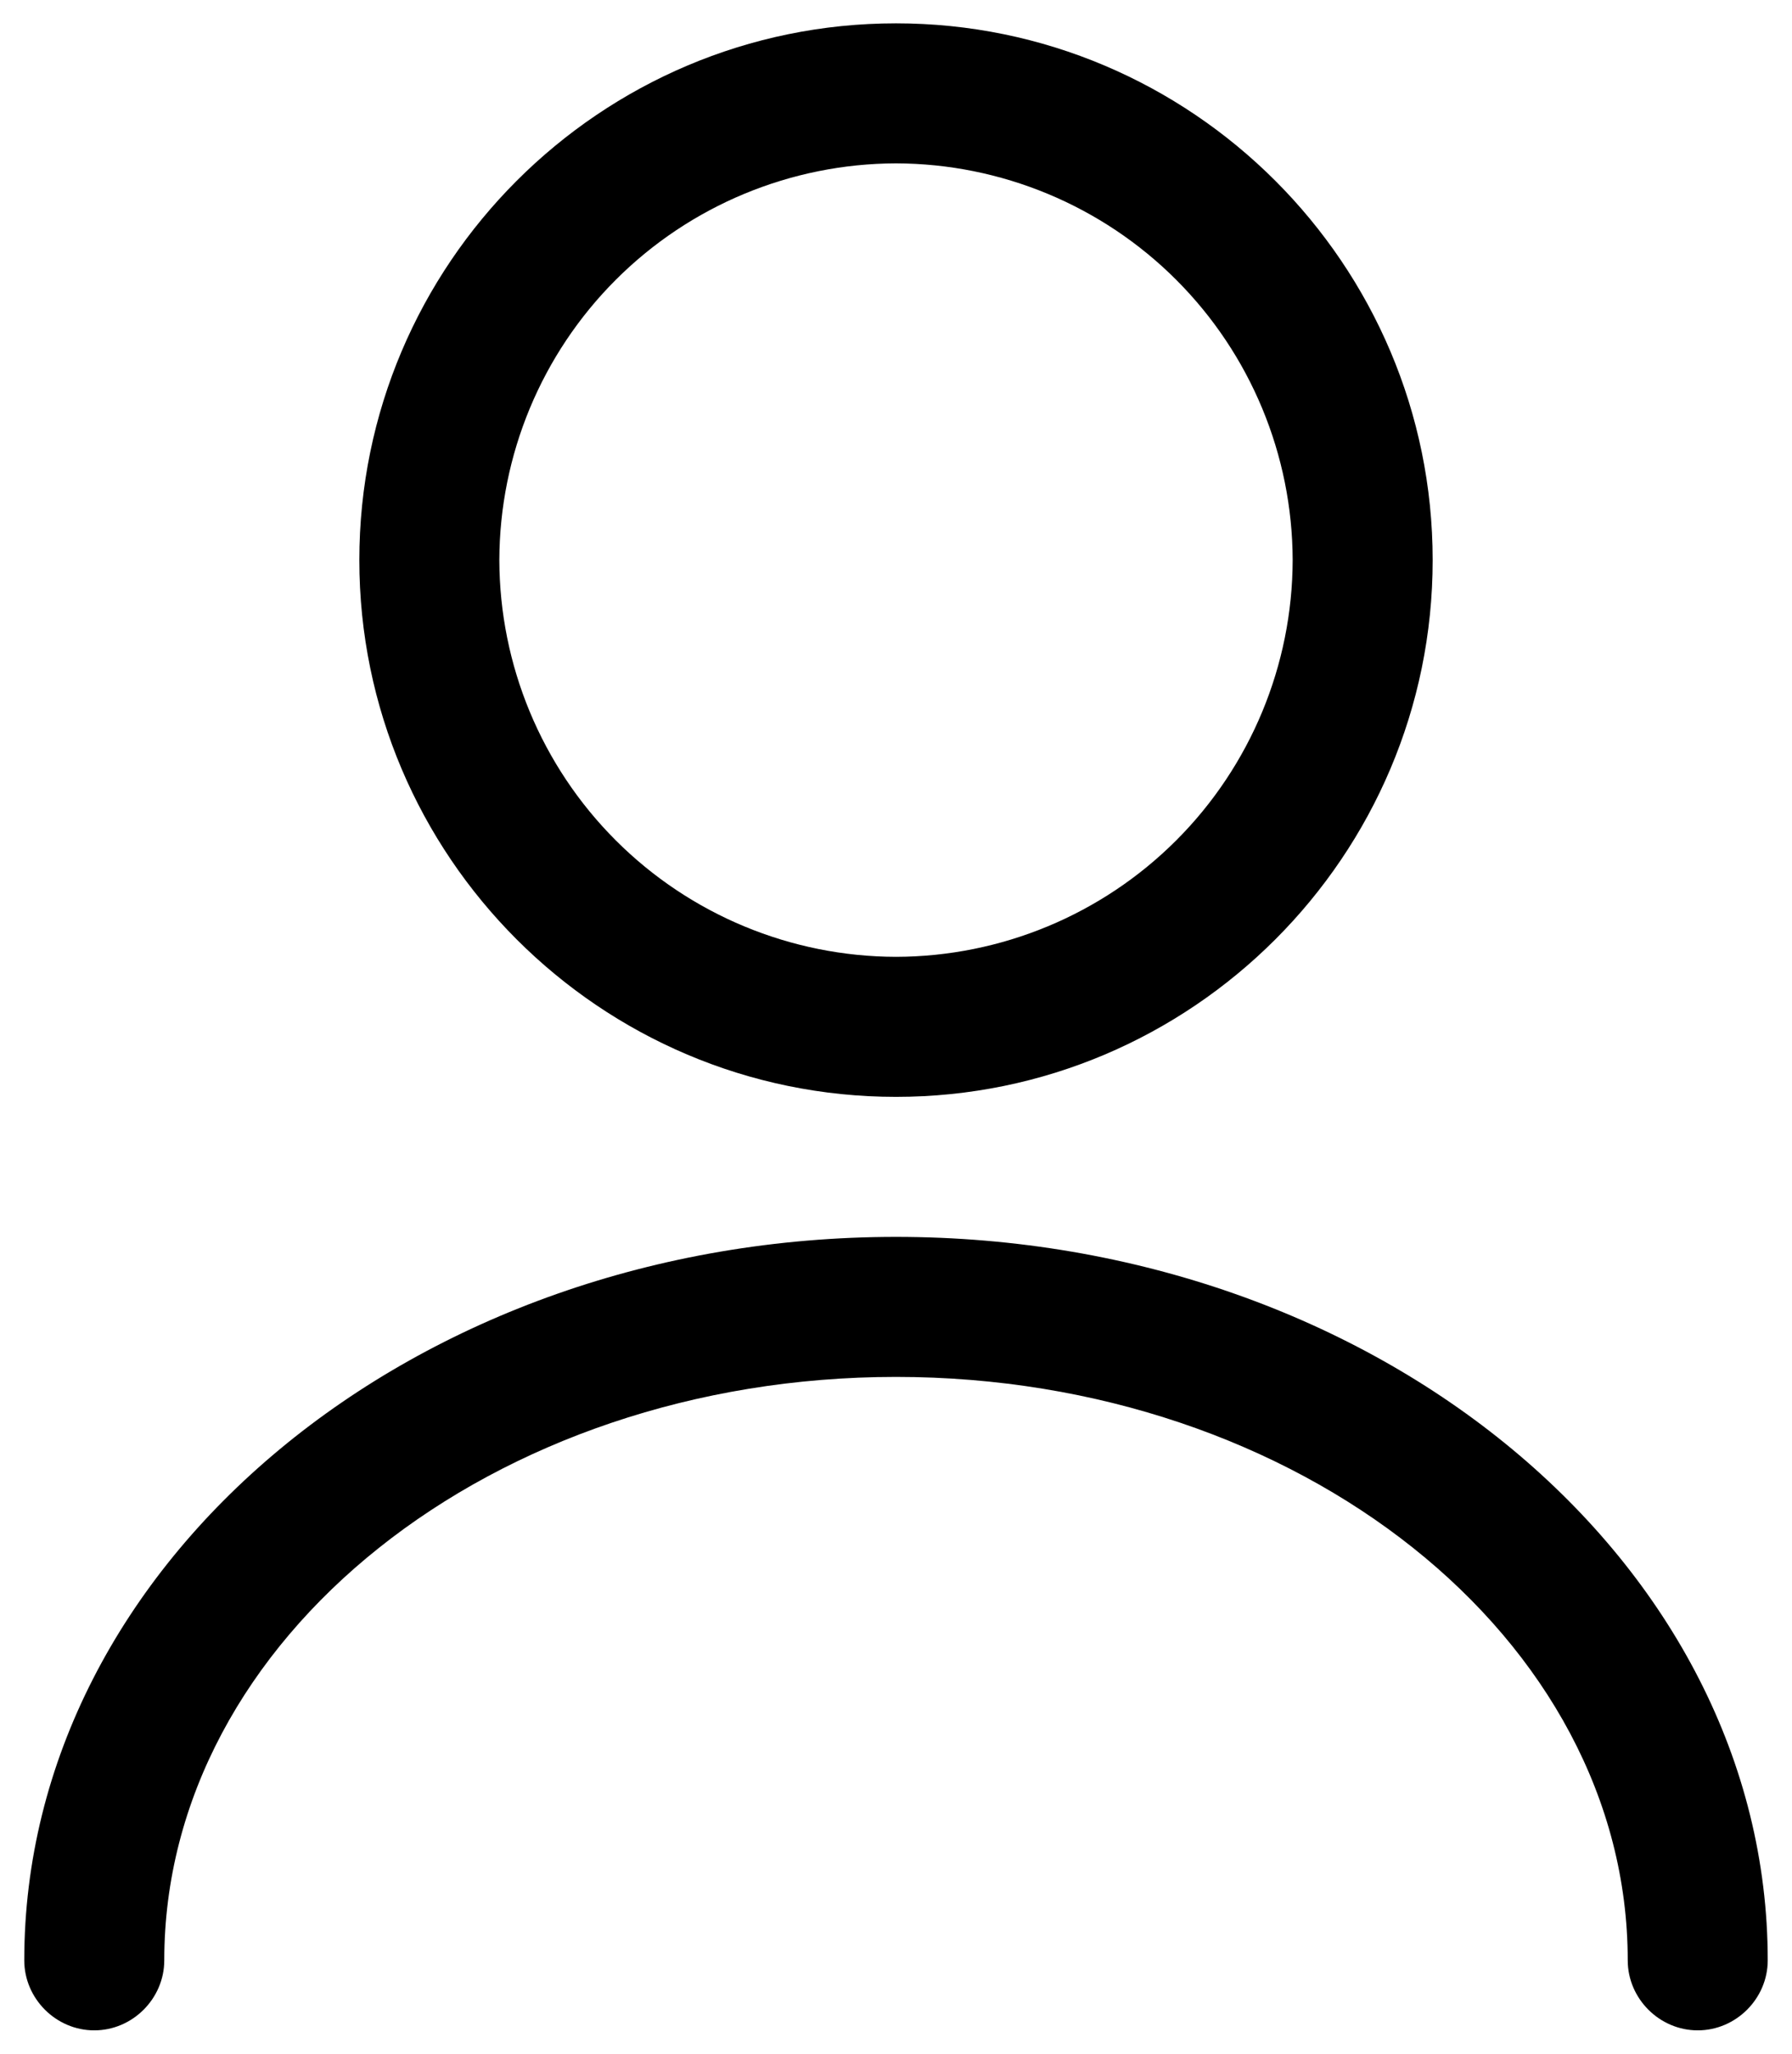 <svg width="48" height="55" viewBox="0 0 48 55" fill="none" xmlns="http://www.w3.org/2000/svg">
<path d="M24 29.375C16.075 29.375 9.625 22.925 9.625 15C9.625 7.075 16.075 0.625 24 0.625C31.925 0.625 38.375 7.075 38.375 15C38.375 22.925 31.925 29.375 24 29.375ZM24 4.375C21.184 4.382 18.485 5.503 16.494 7.494C14.503 9.485 13.382 12.184 13.375 15C13.382 17.816 14.503 20.515 16.494 22.506C18.485 24.497 21.184 25.618 24 25.625C26.816 25.618 29.515 24.497 31.506 22.506C33.497 20.515 34.618 17.816 34.625 15C34.618 12.184 33.497 9.485 31.506 7.494C29.515 5.503 26.816 4.382 24 4.375ZM45.475 54.375C44.45 54.375 43.6 53.525 43.6 52.5C43.6 43.875 34.8 36.875 24 36.875C13.2 36.875 4.4 43.875 4.4 52.5C4.4 53.525 3.55 54.375 2.525 54.375C1.5 54.375 0.65 53.525 0.65 52.5C0.65 41.825 11.125 33.125 24 33.125C36.875 33.125 47.35 41.825 47.35 52.5C47.35 53.525 46.5 54.375 45.475 54.375Z" fill="black"/>
</svg>

